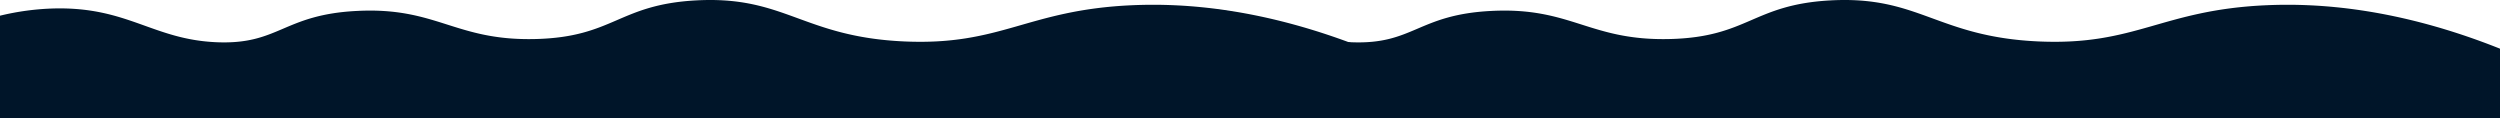 <svg xmlns="http://www.w3.org/2000/svg" width="1373" height="64.899" viewBox="0 0 1373 64.899">
  <g id="Group_19" data-name="Group 19" transform="translate(0 -308)">
    <g id="Layer_2" data-name="Layer 2" transform="translate(0 308)">
      <g id="Artboard2">
        <path id="Path_12" data-name="Path 12" d="M750,26.74C694,4.42,650.41,1.62,621.84,2.87c-57.7,2.52-71.72,22.29-125.22,19.89C440.76,20.24,431.12-2.46,382.22.22c-42.62,2.33-45.16,20.12-88,21.21C249.89,22.57,240.06,3.77,196.15,6c-40.63,2-42.85,18.62-77.09,17.2-35-1.45-48.79-19.45-89.13-18.56A141.44,141.44,0,0,0,0,8.62V64.9H750Z" fill="#001529"/>
      </g>
    </g>
    <g id="Layer_2-2" data-name="Layer 2" transform="translate(623 308)">
      <g id="Artboard2-2" data-name="Artboard2">
        <path id="Path_12-2" data-name="Path 12" d="M750,26.74C694,4.42,650.41,1.62,621.84,2.87c-57.7,2.52-71.72,22.29-125.22,19.89C440.76,20.24,431.12-2.46,382.22.22c-42.62,2.33-45.16,20.12-88,21.21C249.89,22.57,240.06,3.77,196.15,6c-40.63,2-42.85,18.62-77.09,17.2-35-1.45-48.79-19.45-89.13-18.56A141.44,141.44,0,0,0,0,8.62V64.9H750Z" fill="#001529"/>
      </g>
    </g>
  </g>
</svg>
